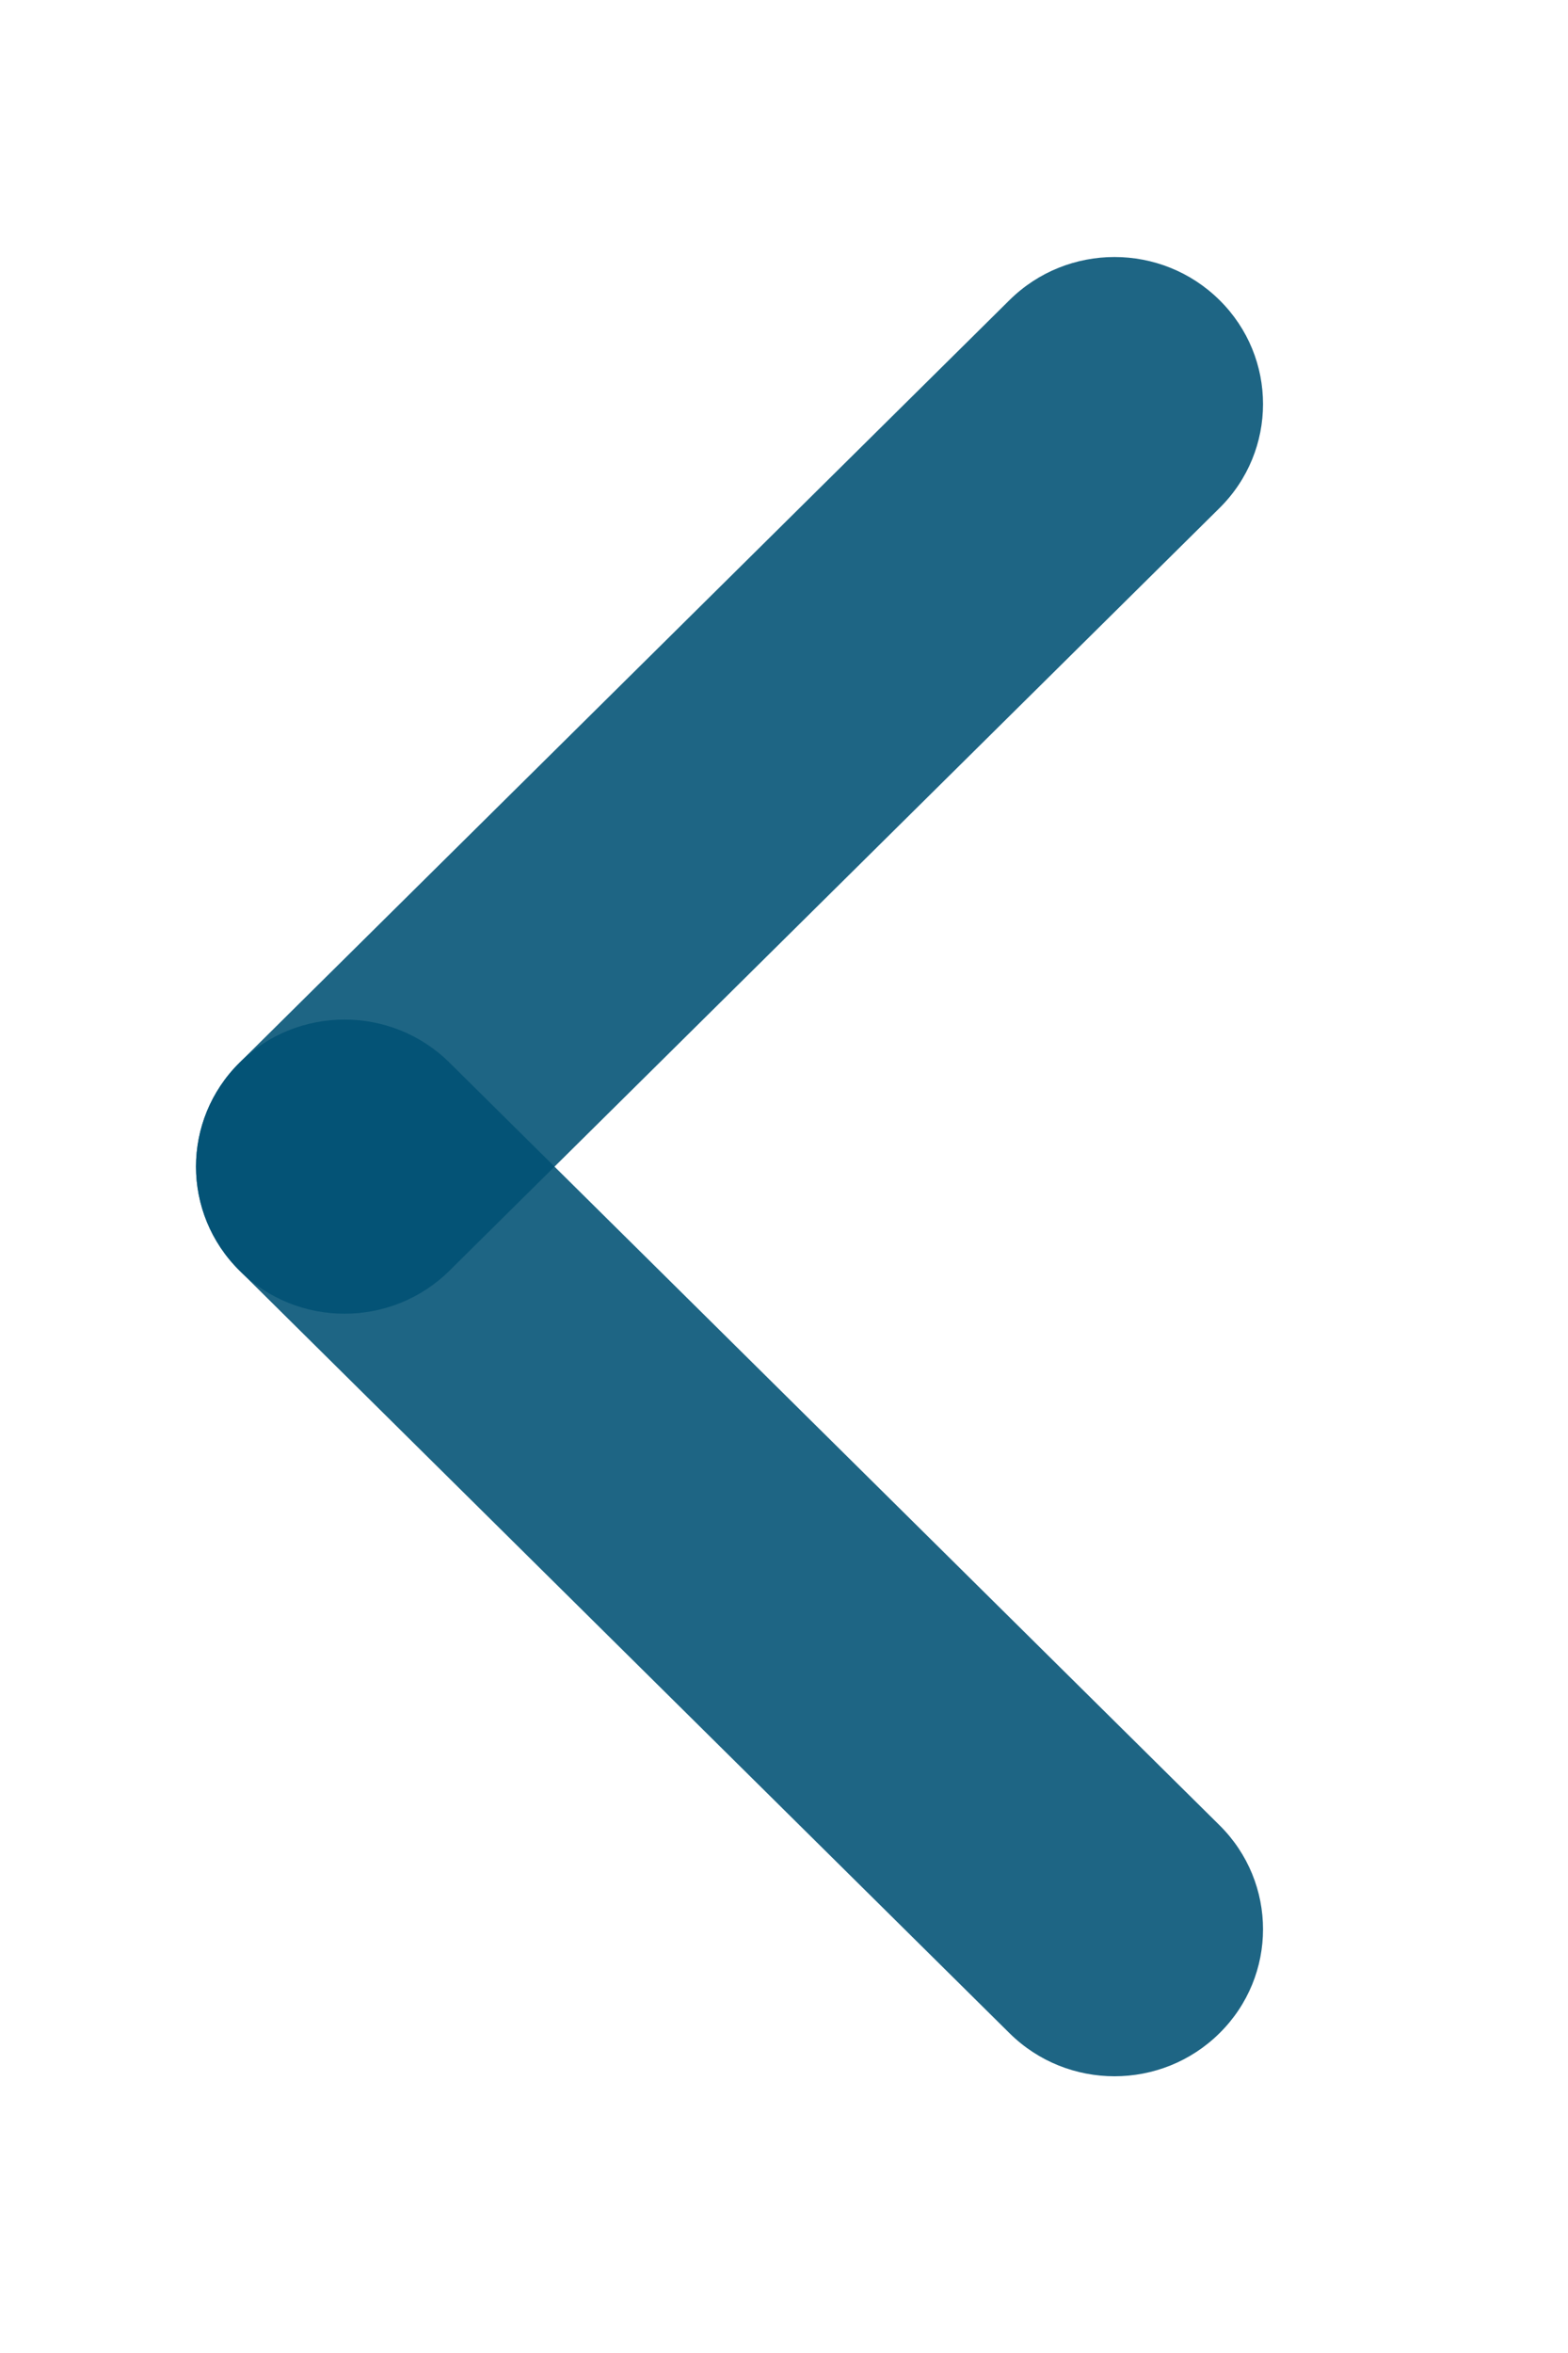 <svg width="16" height="24" viewBox="0 0 16 24" fill="none" xmlns="http://www.w3.org/2000/svg">
<path d="M2.444 10.839C3.036 10.253 3.995 10.253 4.587 10.839L12.444 18.617C13.036 19.203 13.036 20.153 12.444 20.738C11.852 21.324 10.893 21.324 10.301 20.738L2.444 12.96C1.852 12.374 1.852 11.425 2.444 10.839Z" fill="#005174" fill-opacity="0.88"/>
<path d="M12.444 3.061C13.036 3.646 13.036 4.596 12.444 5.182L4.587 12.96C3.995 13.546 3.036 13.546 2.444 12.96C1.852 12.374 1.852 11.425 2.444 10.839L10.301 3.061C10.893 2.475 11.852 2.475 12.444 3.061Z" fill="#005174" fill-opacity="0.88"/>
</svg>
